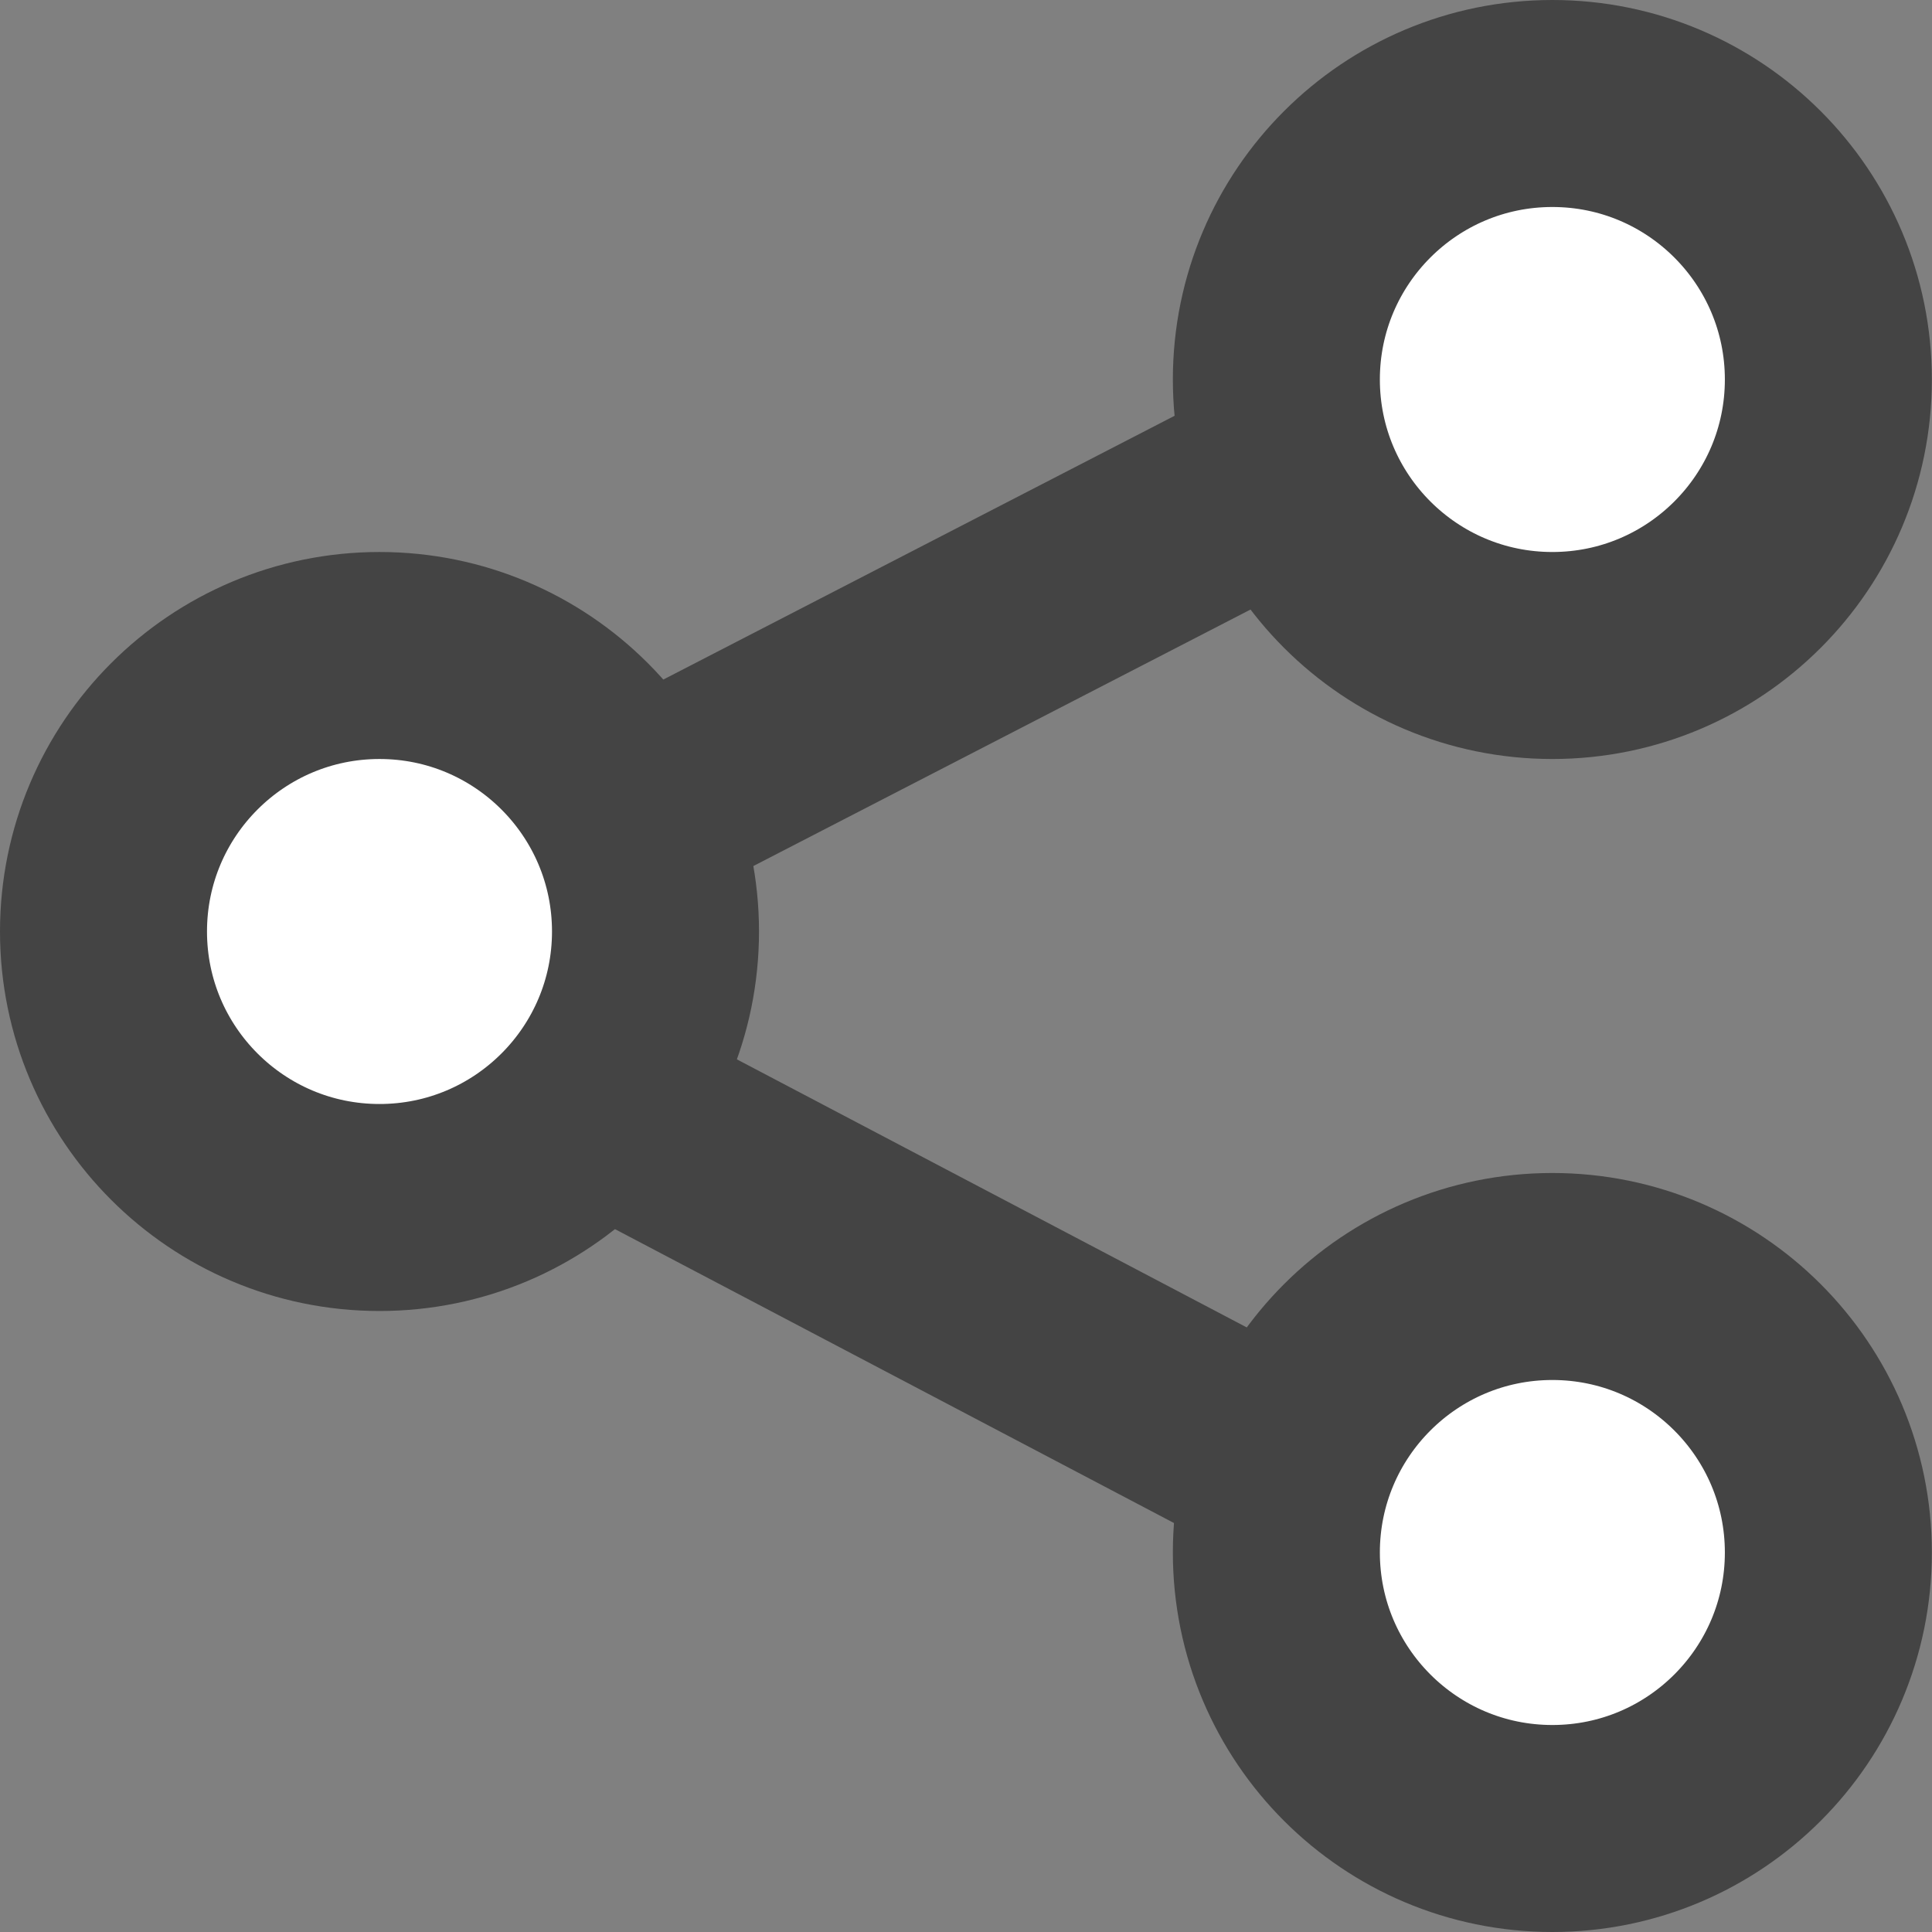 <svg width="14" height="14" viewBox="0 0 14 14" fill="none" xmlns="http://www.w3.org/2000/svg">
<rect x="0" y="0" width="14" height="14" fill="#808080" stroke="none"/>
<g id="ic">
<path id="Vector" d="M12.097 2.007L1.766 7.337" stroke="#444444" stroke-width="1.5" stroke-miterlimit="10" stroke-linejoin="round"/>
<path id="Vector_2" d="M1.766 6.645L11.923 11.985" stroke="#444444" stroke-width="1.5" stroke-miterlimit="10" stroke-linejoin="round"/>
<circle id="Ellipse 1180" cx="2.75" cy="6.75" r="2" fill="white" stroke="#444444" stroke-width="1.5"/>
<circle id="Ellipse 1181" cx="11.249" cy="2.75" r="2" fill="white" stroke="#444444" stroke-width="1.5"/>
<circle id="Ellipse 1182" cx="11.249" cy="11.25" r="2" fill="white" stroke="#444444" stroke-width="1.5"/>
</g>
</svg>
